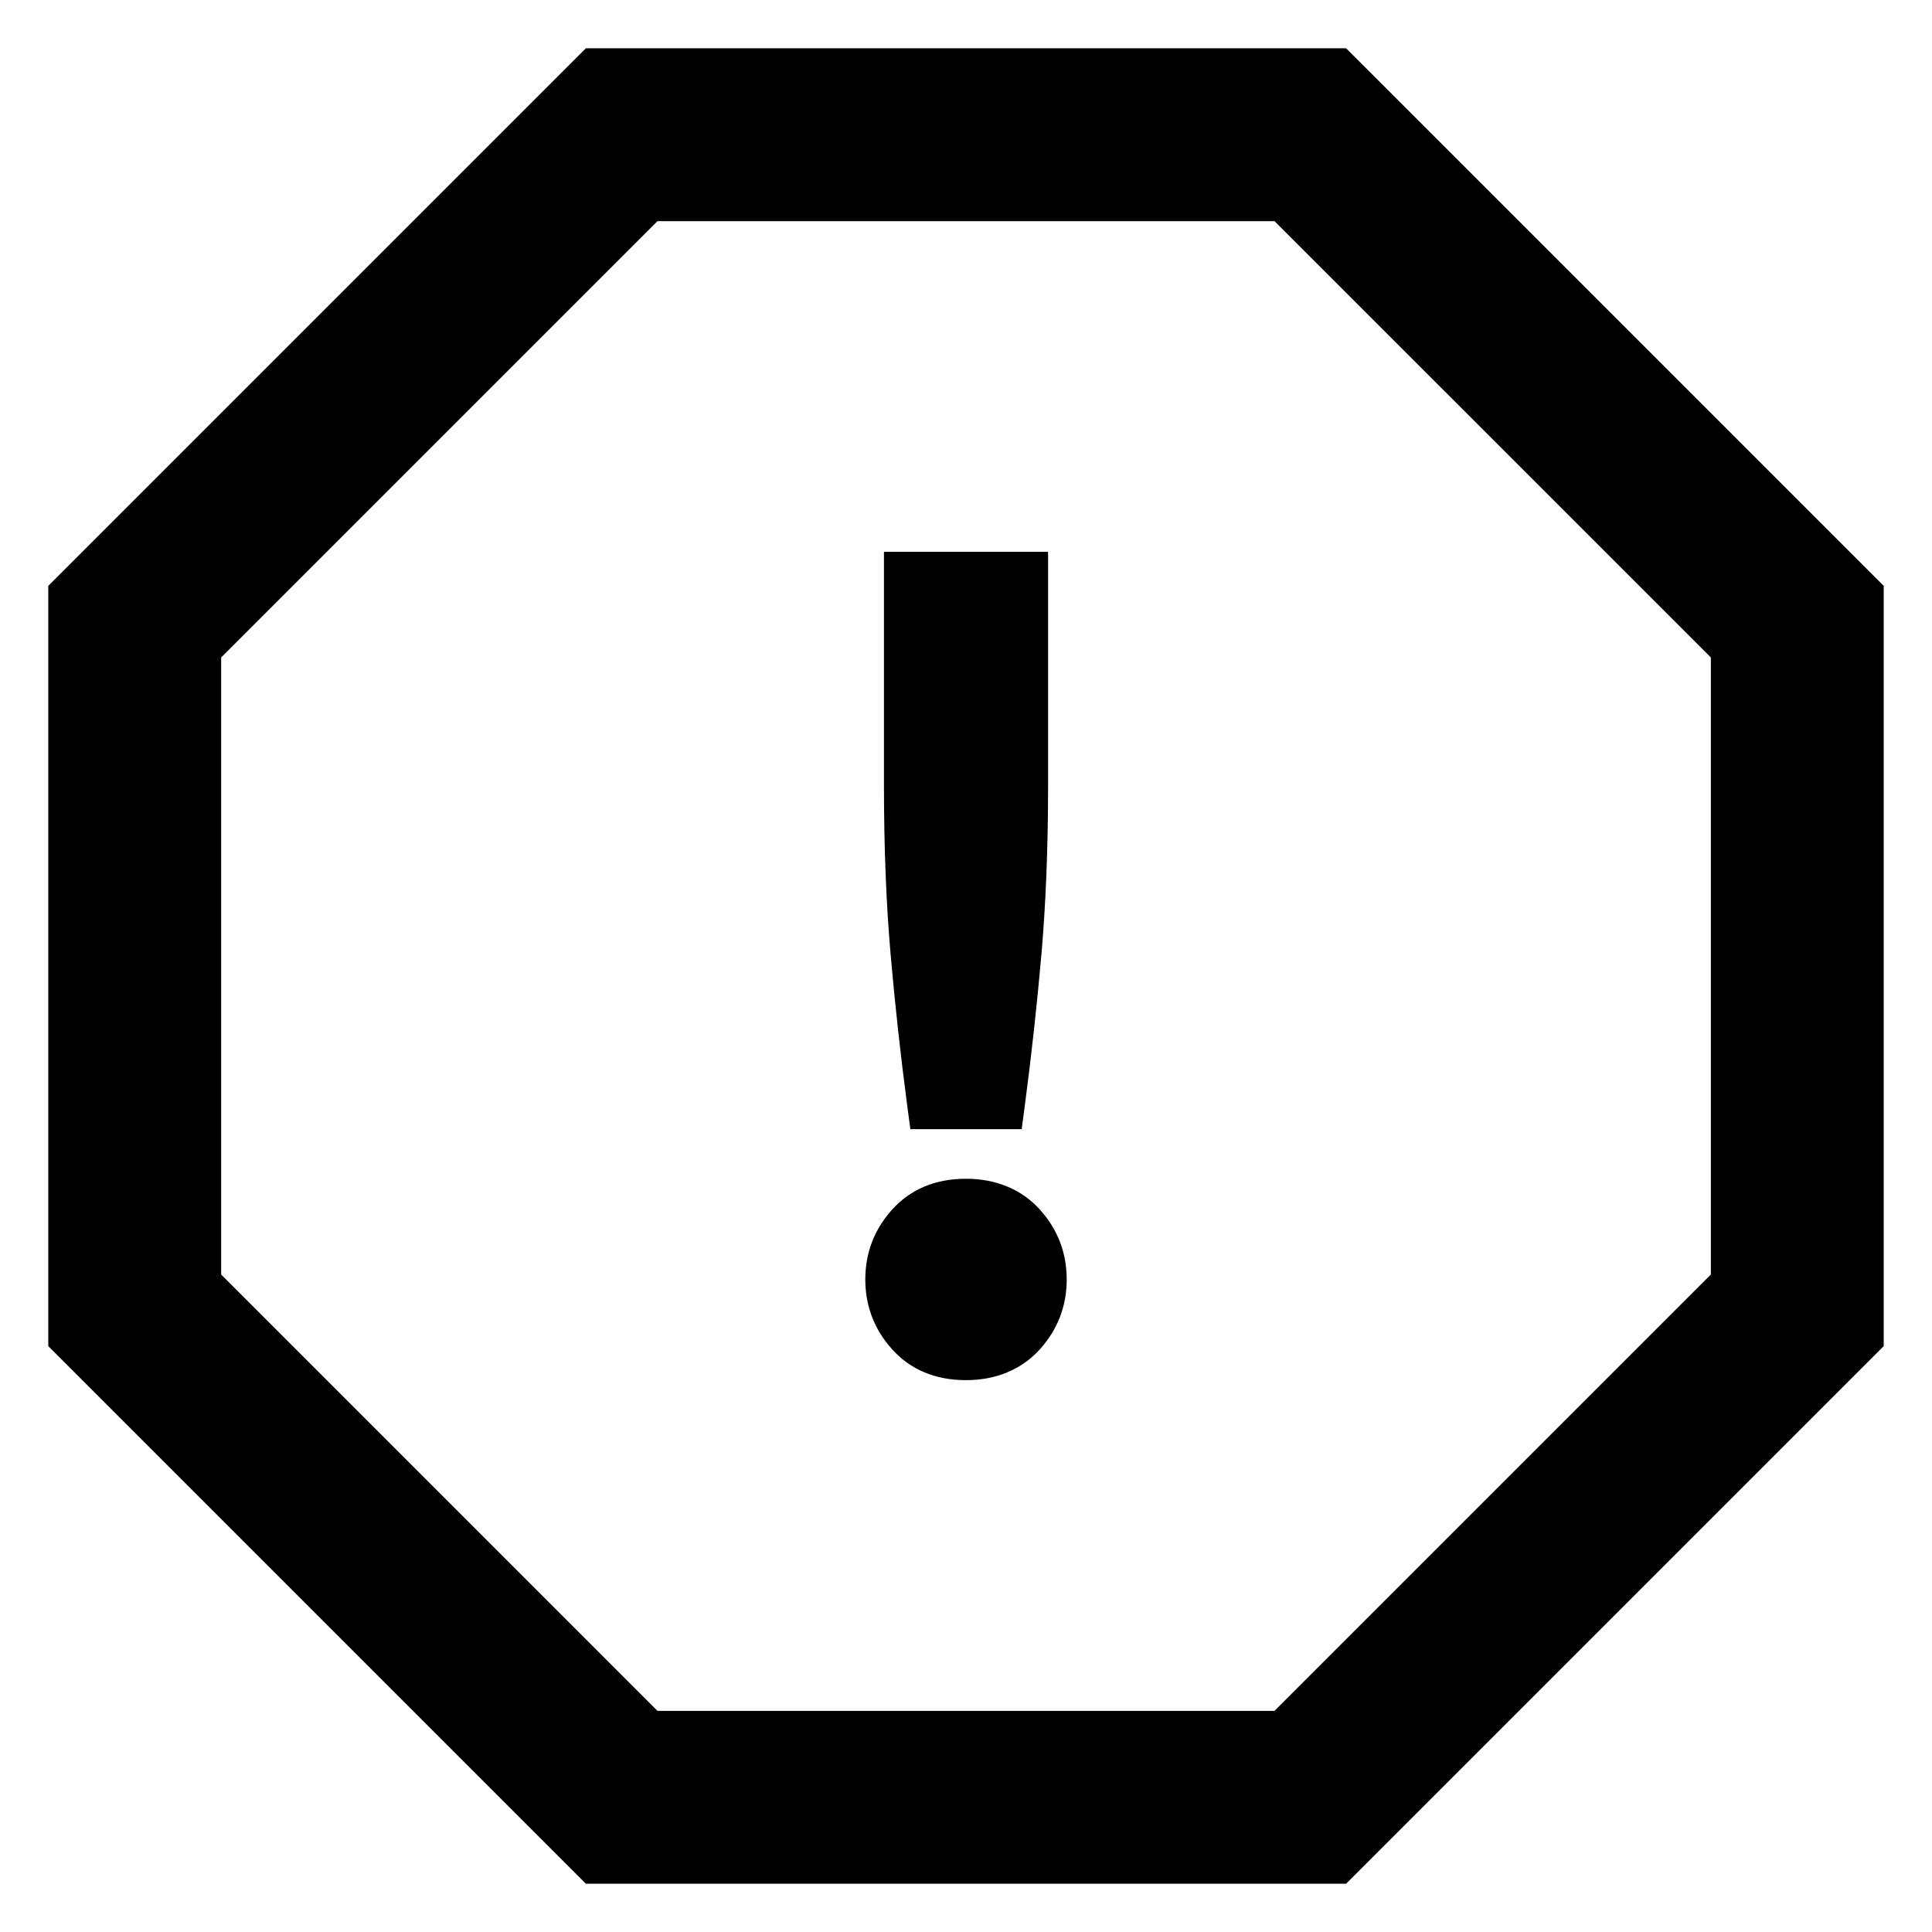 <?xml version="1.0" encoding="utf-8"?>
<!-- Generator: Adobe Illustrator 15.1.0, SVG Export Plug-In . SVG Version: 6.00 Build 0)  -->
<!DOCTYPE svg PUBLIC "-//W3C//DTD SVG 1.1//EN" "http://www.w3.org/Graphics/SVG/1.1/DTD/svg11.dtd">
<svg version="1.1" id="Layer_3" xmlns="http://www.w3.org/2000/svg" xmlns:xlink="http://www.w3.org/1999/xlink" x="0px" y="0px"
	 width="283.46px" height="283.46px" viewBox="0 0 283.46 283.46" enable-background="new 0 0 283.46 283.46" xml:space="preserve">
<g>
	<path fill="none" d="M96.463,32.448L32.448,96.463v90.534l64.015,64.017h90.534l64.017-64.017V96.463l-64.017-64.015H96.463z
		 M129.692,84.967v-4h4h16.081h4v4l-0.001,30.231c0,9.073-0.33,17.44-0.98,24.87c-0.649,7.401-1.468,14.846-2.431,22.126
		l-0.461,3.475h-3.505h-9.326h-3.505l-0.46-3.475c-0.968-7.313-1.786-14.758-2.432-22.126c-0.65-7.42-0.98-15.787-0.98-24.87V84.967
		z M152.583,197.953c-2.672,2.971-6.425,4.541-10.853,4.541c-4.49,0-8.142-1.527-10.853-4.541
		c-2.603-2.893-3.922-6.336-3.922-10.234s1.32-7.342,3.922-10.233c2.711-3.013,6.362-4.54,10.853-4.54
		c4.428,0,8.181,1.57,10.852,4.54c2.603,2.893,3.922,6.335,3.922,10.233C156.504,191.618,155.185,195.061,152.583,197.953z"/>
	<path d="M202.983,12.563L197.5,7.084H85.957L7.084,85.958v111.545l78.873,78.872h111.546l78.872-78.872V85.957L202.983,12.563z
		 M251.013,186.997l-64.017,64.017H96.463l-64.015-64.017V96.463l64.015-64.015h90.534l64.017,64.015V186.997z"/>
	<path d="M141.731,172.945c-4.49,0-8.142,1.527-10.853,4.54c-2.603,2.892-3.922,6.335-3.922,10.233s1.32,7.342,3.922,10.234
		c2.711,3.014,6.362,4.541,10.853,4.541c4.428,0,8.181-1.57,10.853-4.541c2.602-2.892,3.921-6.335,3.921-10.234
		c0-3.898-1.319-7.341-3.922-10.233C149.912,174.515,146.159,172.945,141.731,172.945z"/>
	<path d="M133.104,162.194l0.46,3.475h3.505h9.326h3.505l0.461-3.475c0.963-7.28,1.781-14.725,2.431-22.126
		c0.65-7.43,0.98-15.797,0.98-24.87l0.001-30.231v-4h-4h-16.081h-4v4v30.231c0,9.083,0.33,17.45,0.98,24.87
		C131.317,147.436,132.135,154.88,133.104,162.194z"/>
</g>
</svg>
